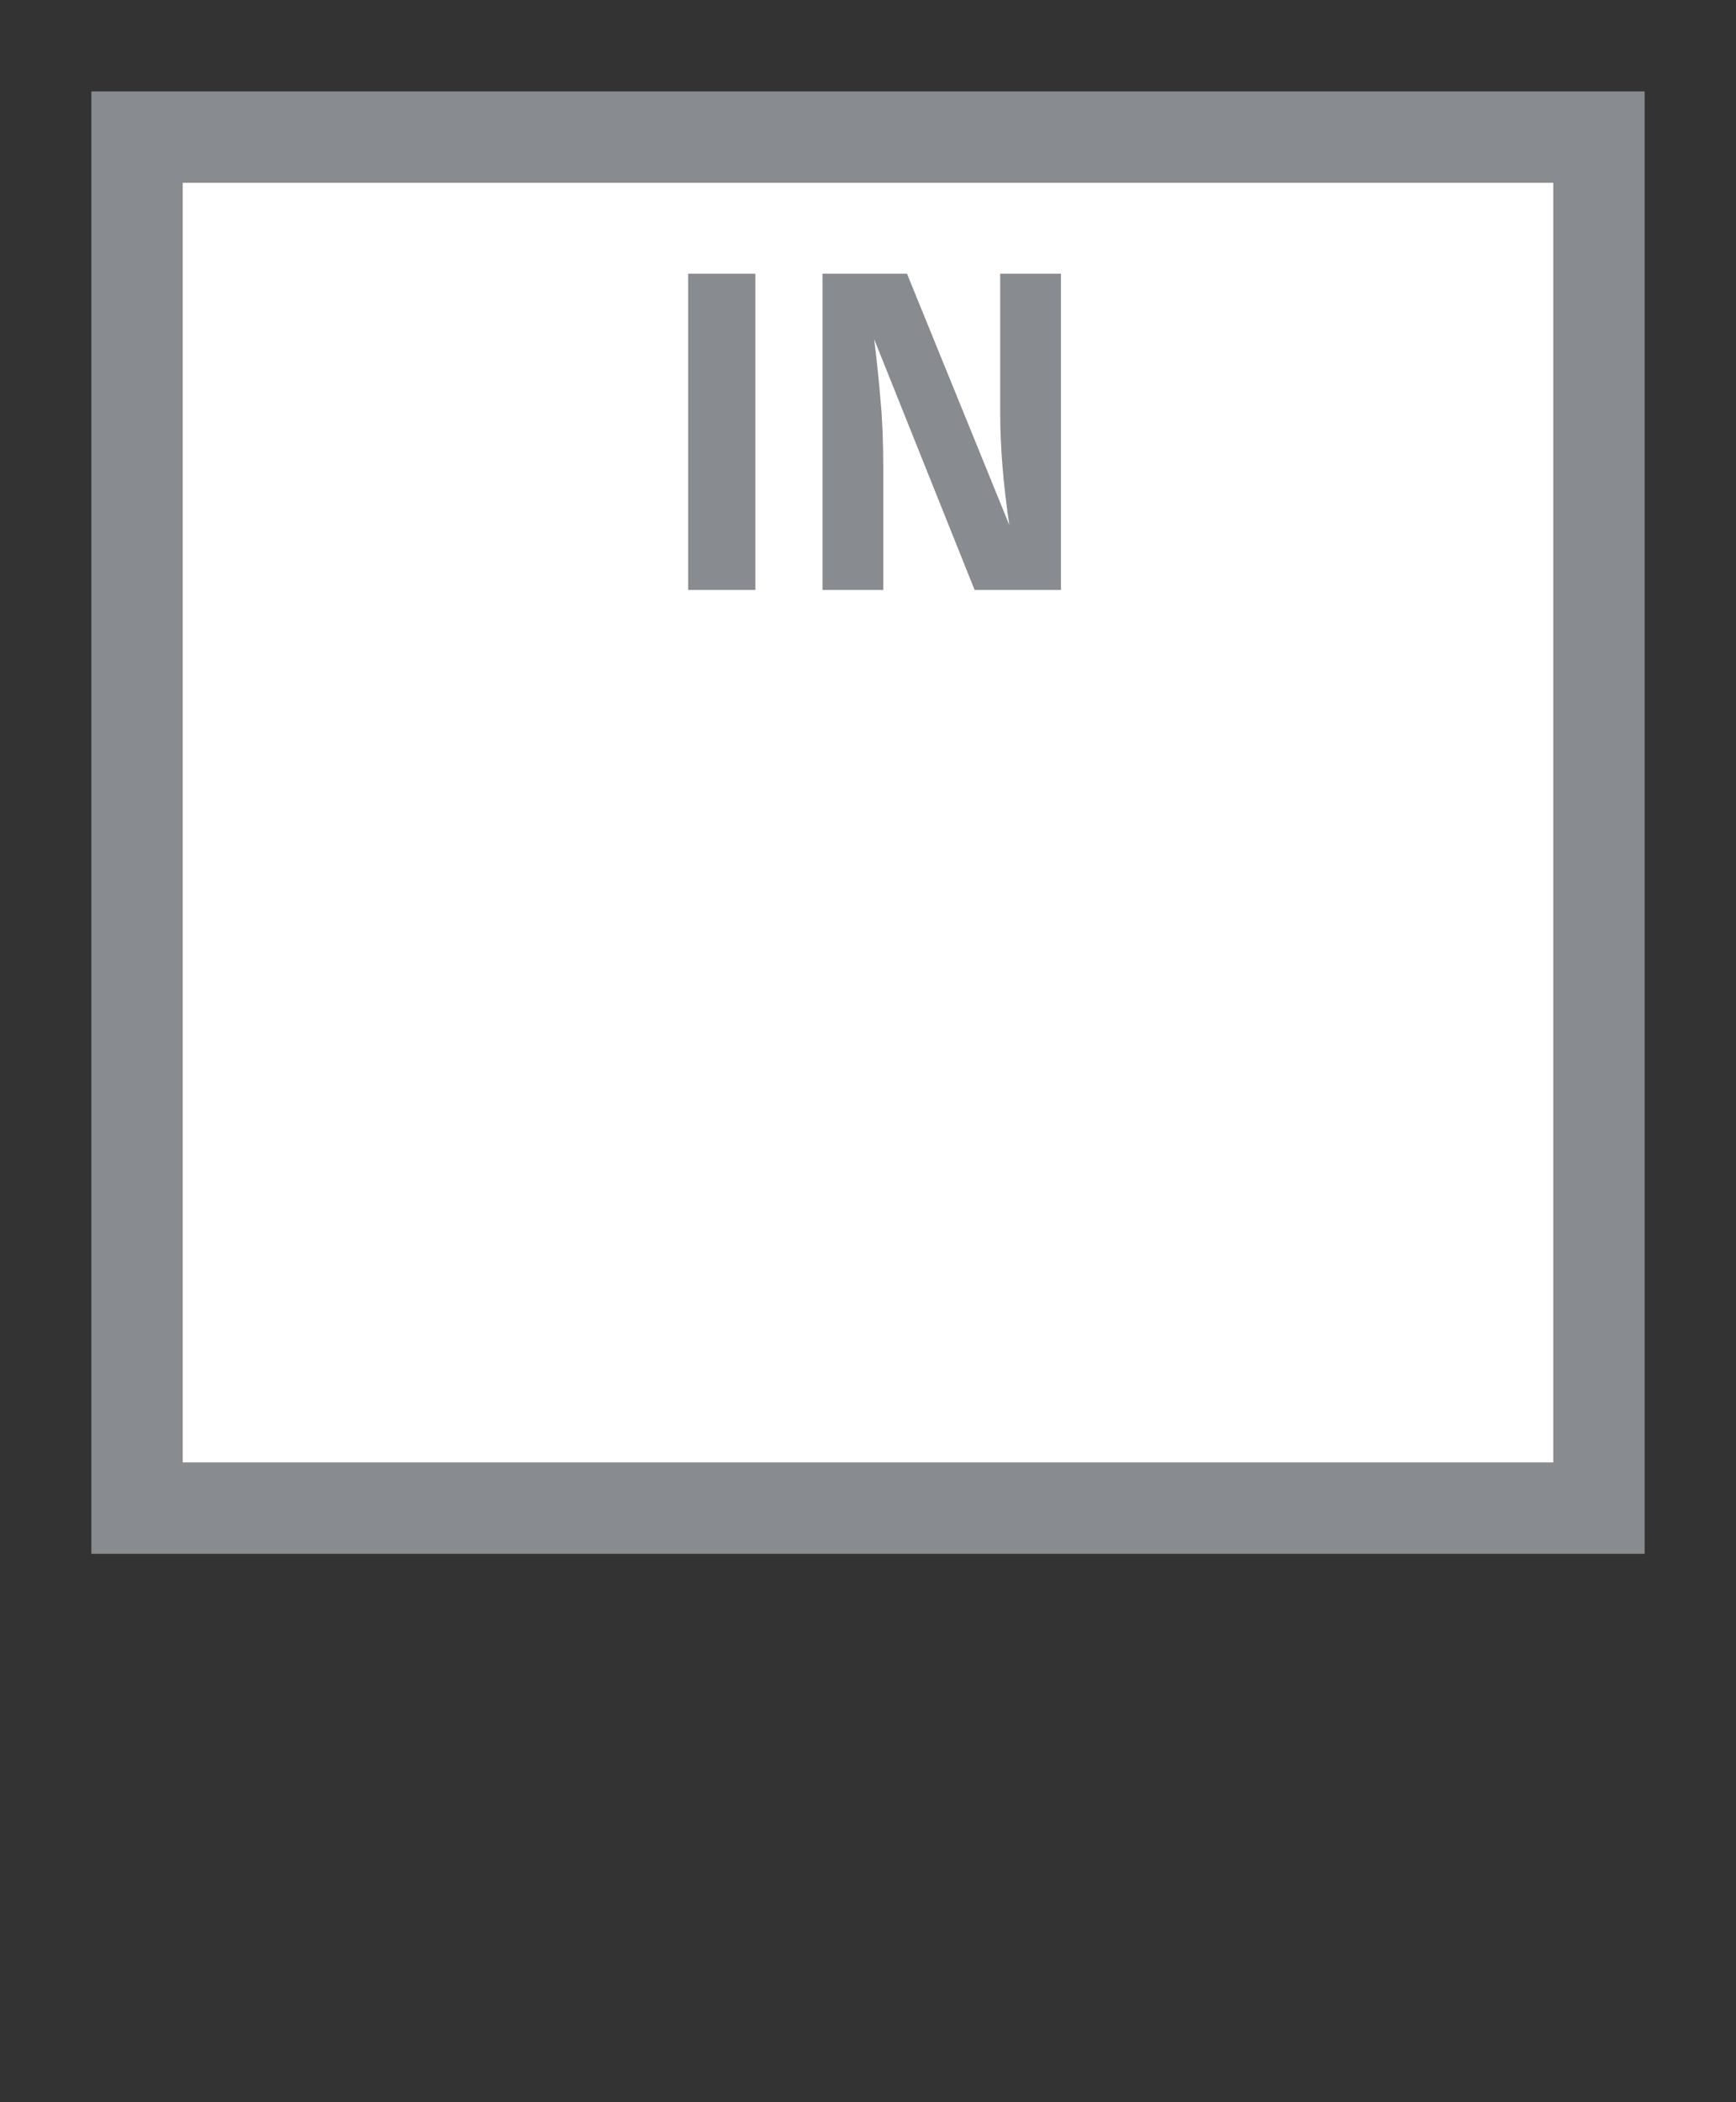 <svg width="19" height="23" viewBox="0 0 19 23" fill="none" xmlns="http://www.w3.org/2000/svg">
<rect x="0" y="0" width="19" height="23" fill="#333333" stroke="none"/>
<g id="usa_a_IN_01">
<g id="_Elements / _usa_a_base">
<g id="stretchable-items">
<rect id="background-stroke" x="1.5" y="1.5" width="16" height="15" fill="white" stroke="#888B8F"/>
</g>
<g id="non-stretchable-items">
<path id="IN" d="M8.267 6.455H7.532V2.995H8.267V6.455ZM11.612 6.455H10.667L9.567 3.71C9.597 3.947 9.62 4.17 9.637 4.38C9.657 4.587 9.667 4.83 9.667 5.11V6.455H9.002V2.995H9.927L11.047 5.745C10.98 5.298 10.947 4.888 10.947 4.515V2.995H11.612V6.455Z" fill="#888B8F"/>
</g>
</g>
</g>
</svg>
